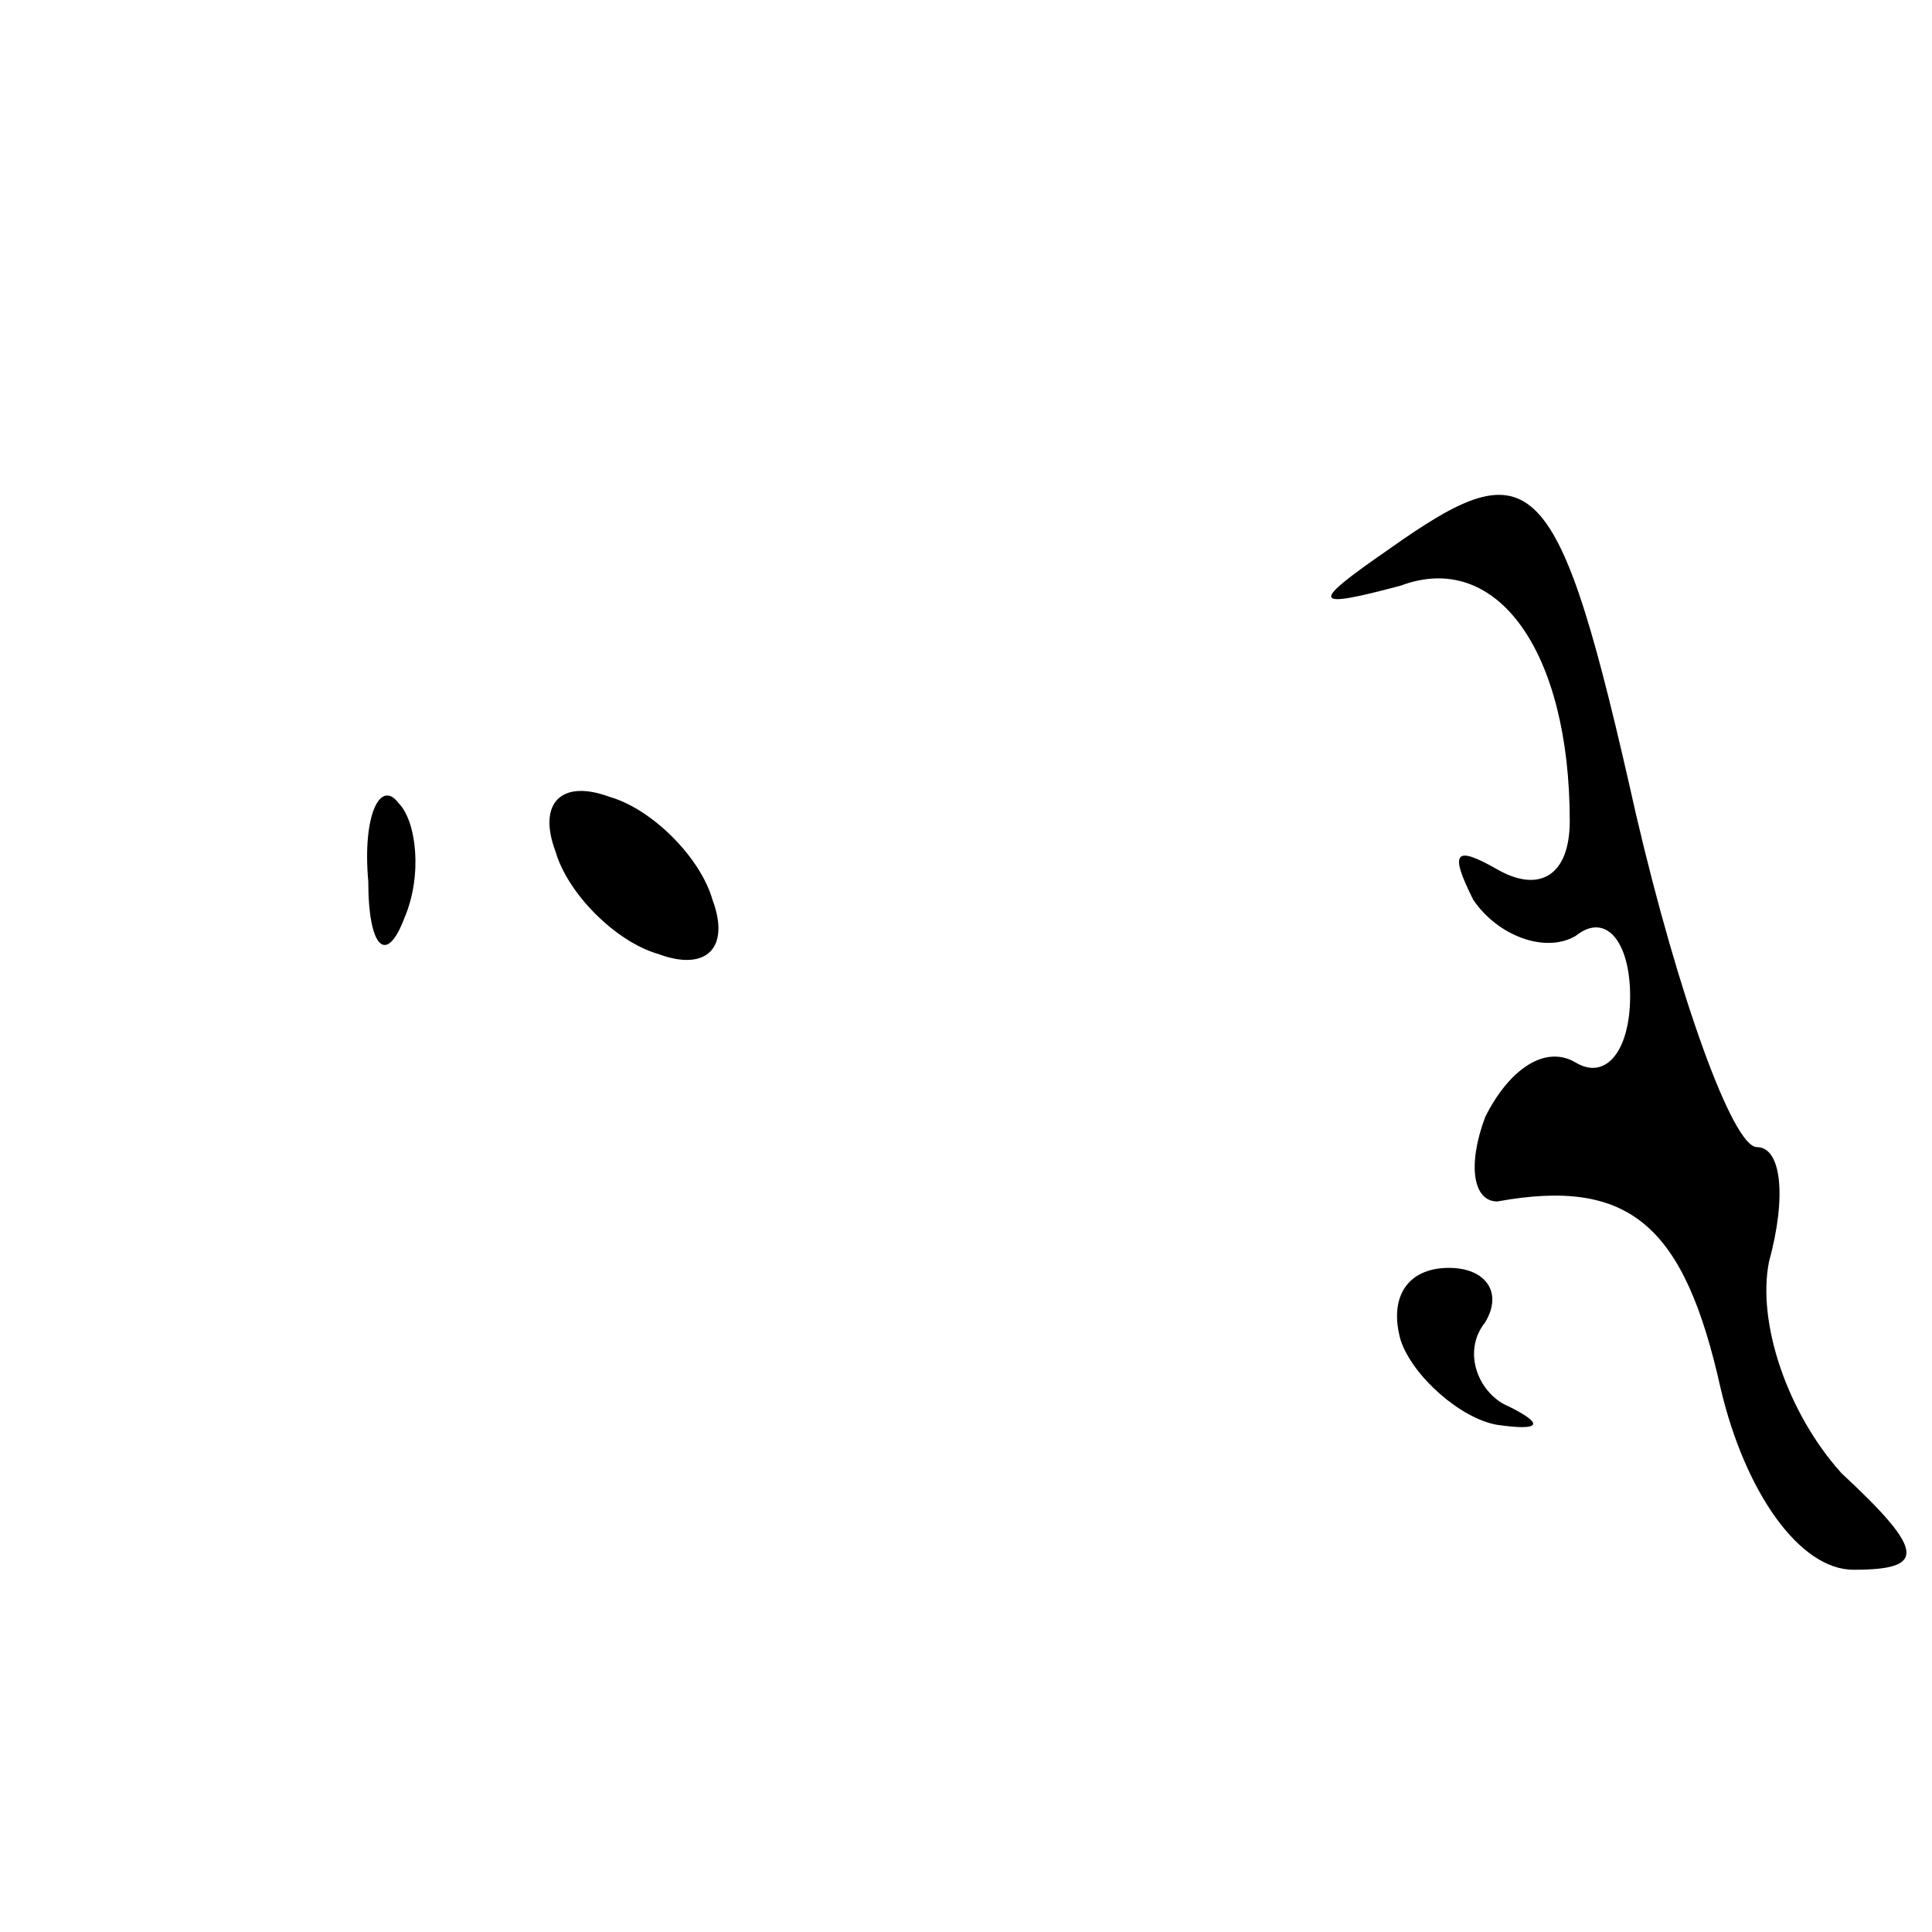 <?xml version="1.0" standalone="no"?>
<!DOCTYPE svg PUBLIC "-//W3C//DTD SVG 20010904//EN"
 "http://www.w3.org/TR/2001/REC-SVG-20010904/DTD/svg10.dtd">
<svg version="1.0" xmlns="http://www.w3.org/2000/svg"
 width="32pt" height="32pt" viewBox="0 0 32 32"
 preserveAspectRatio="xMidYMid meet">
<g transform="translate(0,32) scale(0.1,-0.1)"
fill="#000000" stroke="none">
<path fill="#000000" stroke="none" d="M230 229 c-13 -9 -13 -10 2 -6 16 6 28
-11 28 -39 0 -9 -5 -12 -12 -8 -7 4 -8 3 -4 -5 4 -6 12 -9 17 -6 5 4 9 -1 9
-10 0 -9 -4 -14 -9 -11 -5 3 -11 -1 -15 -9 -3 -8 -2 -14 2 -14 22 4 31 -4 37
-31 4 -17 13 -30 22 -30 12 0 12 3 -2 16 -9 10 -14 25 -12 35 3 11 2 19 -2 19
-4 0 -13 25 -20 55 -13 58 -17 61 -41 44z"/>
<path fill="#000000" stroke="none" d="M61 174 c0 -11 3 -14 6 -6 3 7 2 16 -1
19 -3 4 -6 -2 -5 -13z"/>
<path fill="#000000" stroke="none" d="M92 179 c2 -7 10 -15 17 -17 8 -3 12 1
9 9 -2 7 -10 15 -17 17 -8 3 -12 -1 -9 -9z"/>
<path fill="#000000" stroke="none" d="M232 98 c2 -6 10 -13 16 -14 7 -1 8 0
2 3 -5 2 -8 9 -4 14 3 5 0 9 -6 9 -7 0 -10 -5 -8 -12z"/>
</g>
</svg>
